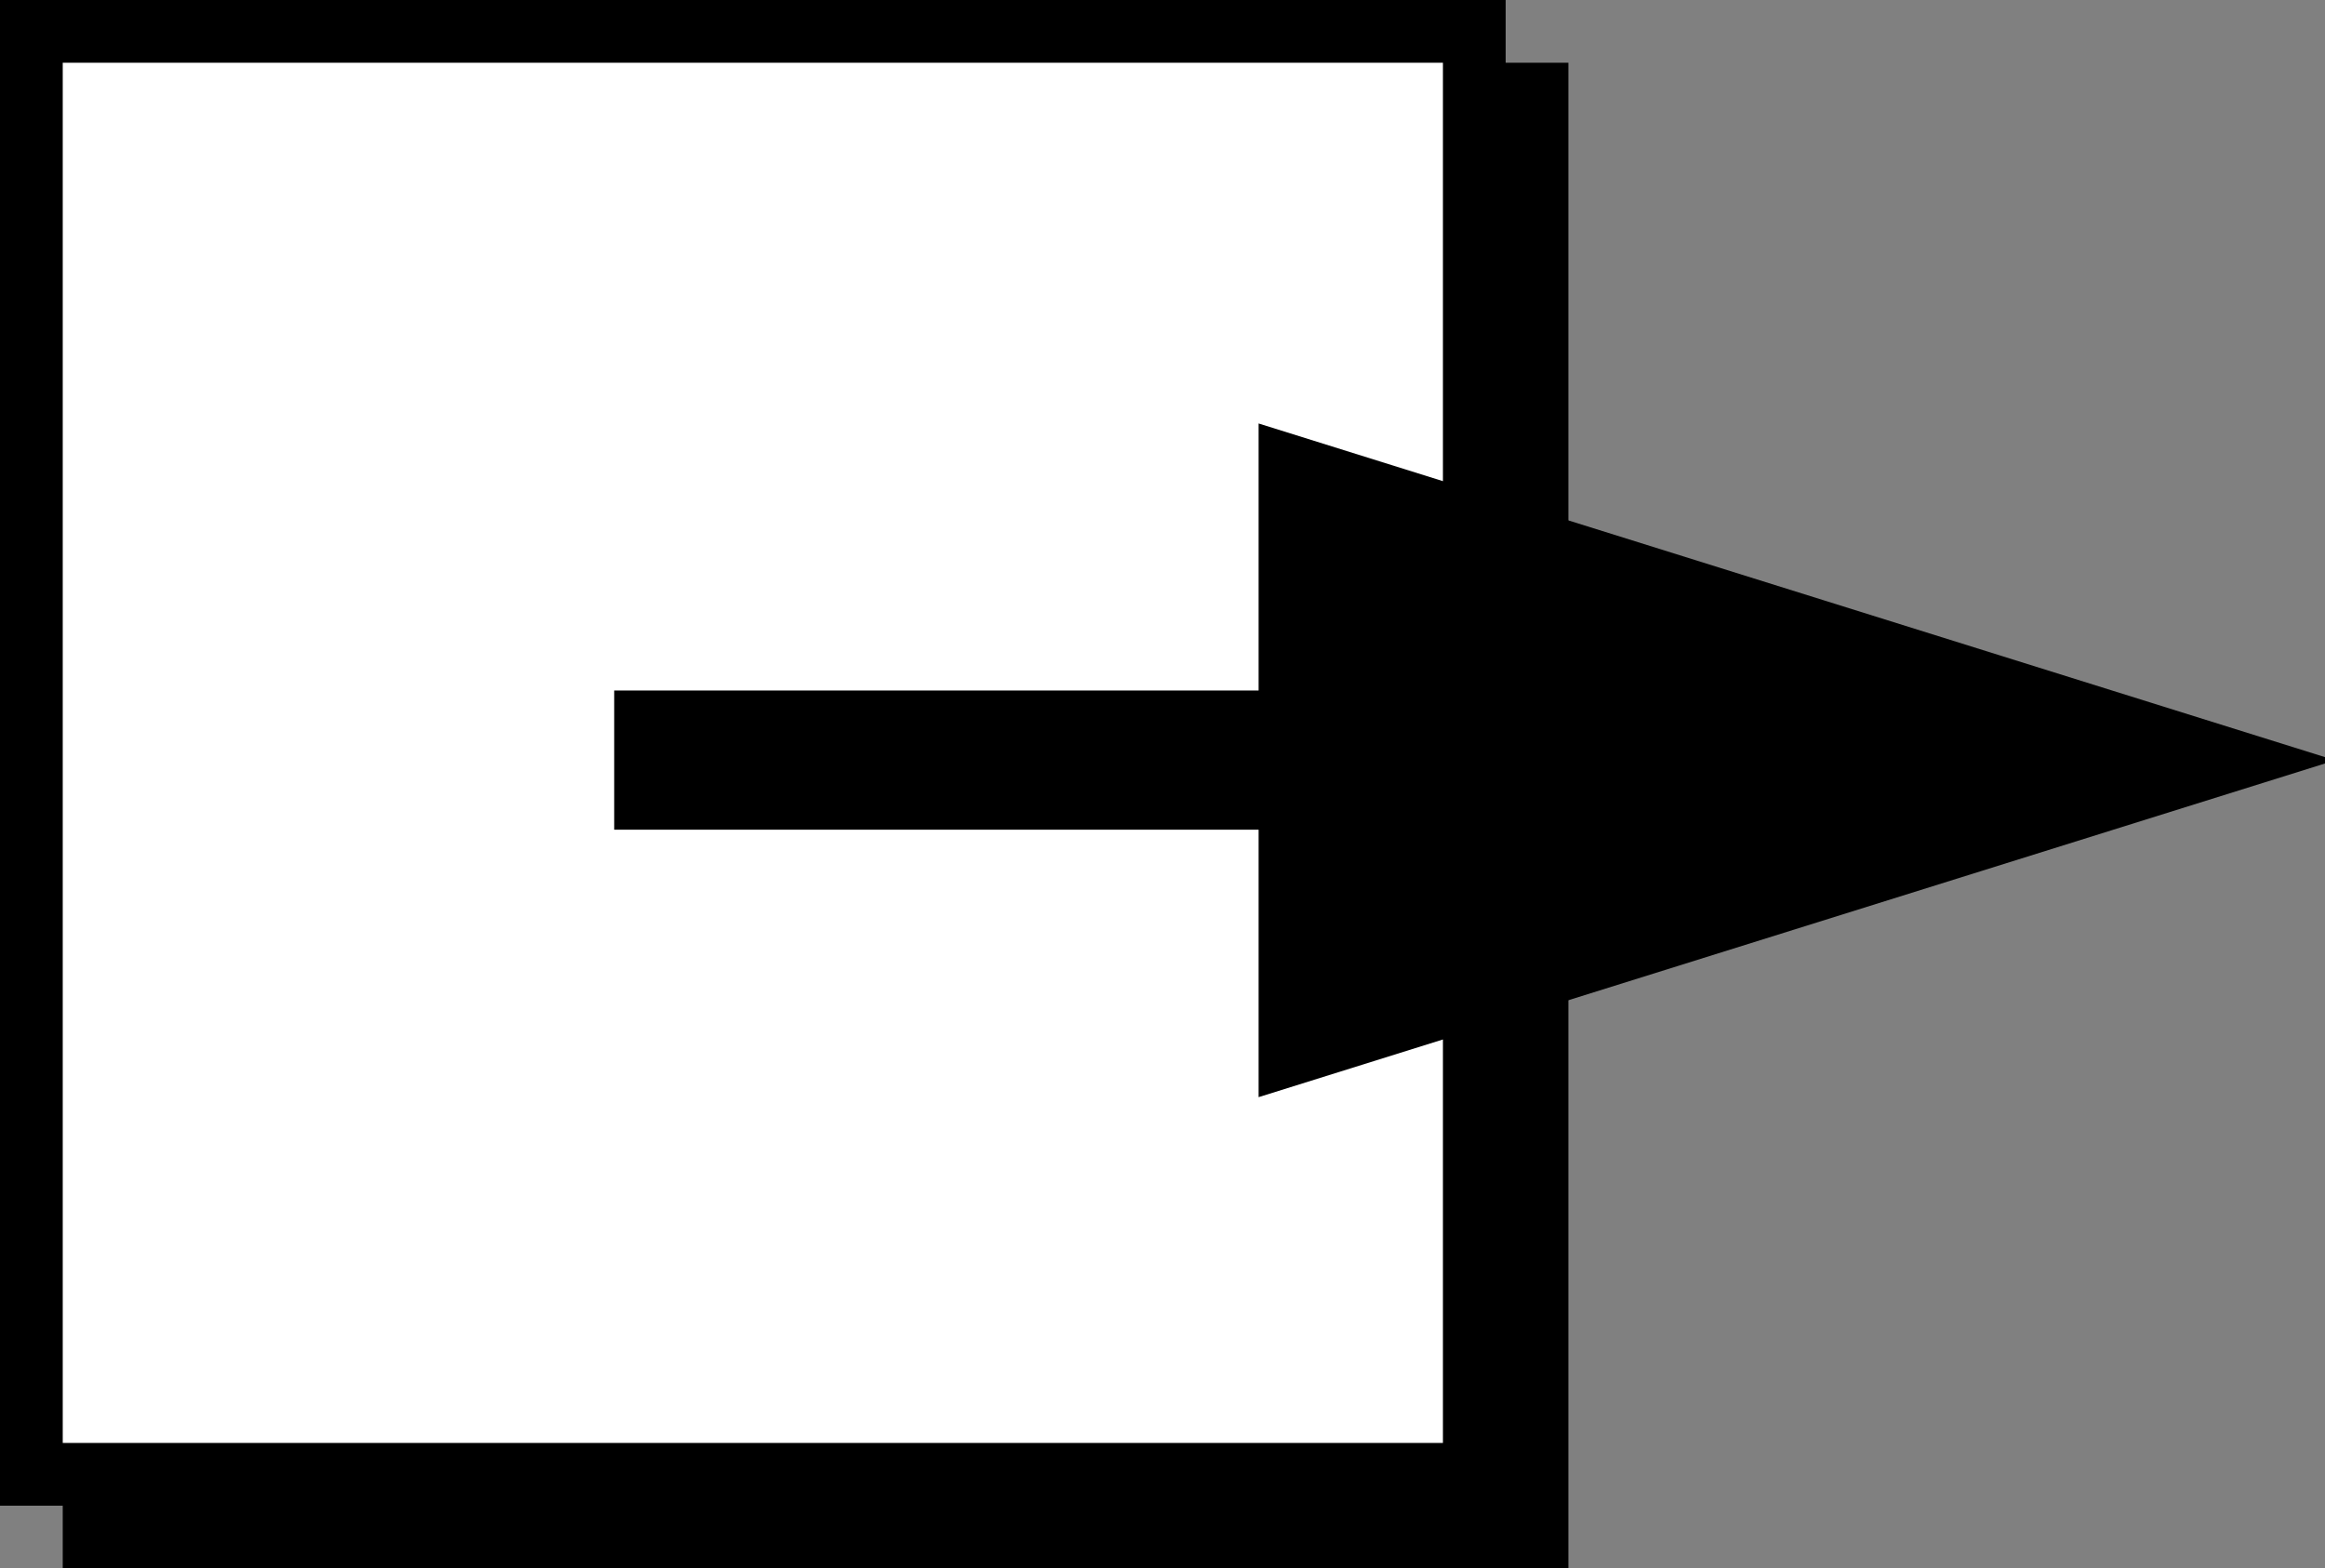 <svg xmlns="http://www.w3.org/2000/svg" xmlns:xlink="http://www.w3.org/1999/xlink" viewBox="0 0 37.06 25">
  <rect x="0" y="0" width="37.06" height="25" fill="#808080" stroke="none"/>
  <defs>
    <style>.a{fill:#fff;}</style>
    <symbol id="a" viewBox="0 0 45.72 15.34">
    <polygon points="17.12 9.25 17.12 15.34 45.72 7.67 17.12 0 17.12 6.08 0 6.08 0 9.25 17.12 9.25"/>
    </symbol>
  </defs>
  <title>Mark task as 'Migrated' and move it to next day</title>
  <rect x="1.5" y="1.5" width="23" height="23"/>
  <path d="M47.62,4.61v22h-22v-22h22m1-1h-24v24h24v-24Z" transform="translate(-23.62 -2.61)"/>
  <rect class="a" x="0.5" y="0.5" width="23" height="23"/>
  <path d="M46.62,3.61v22h-22v-22h22m1-1h-24v24h24v-24Z" transform="translate(-23.62 -2.61)"/>
  <use width="45.72" height="15.34" transform="translate(9.79 6.75) scale(0.6 0.7)" xlink:href="#a"/>
</svg>